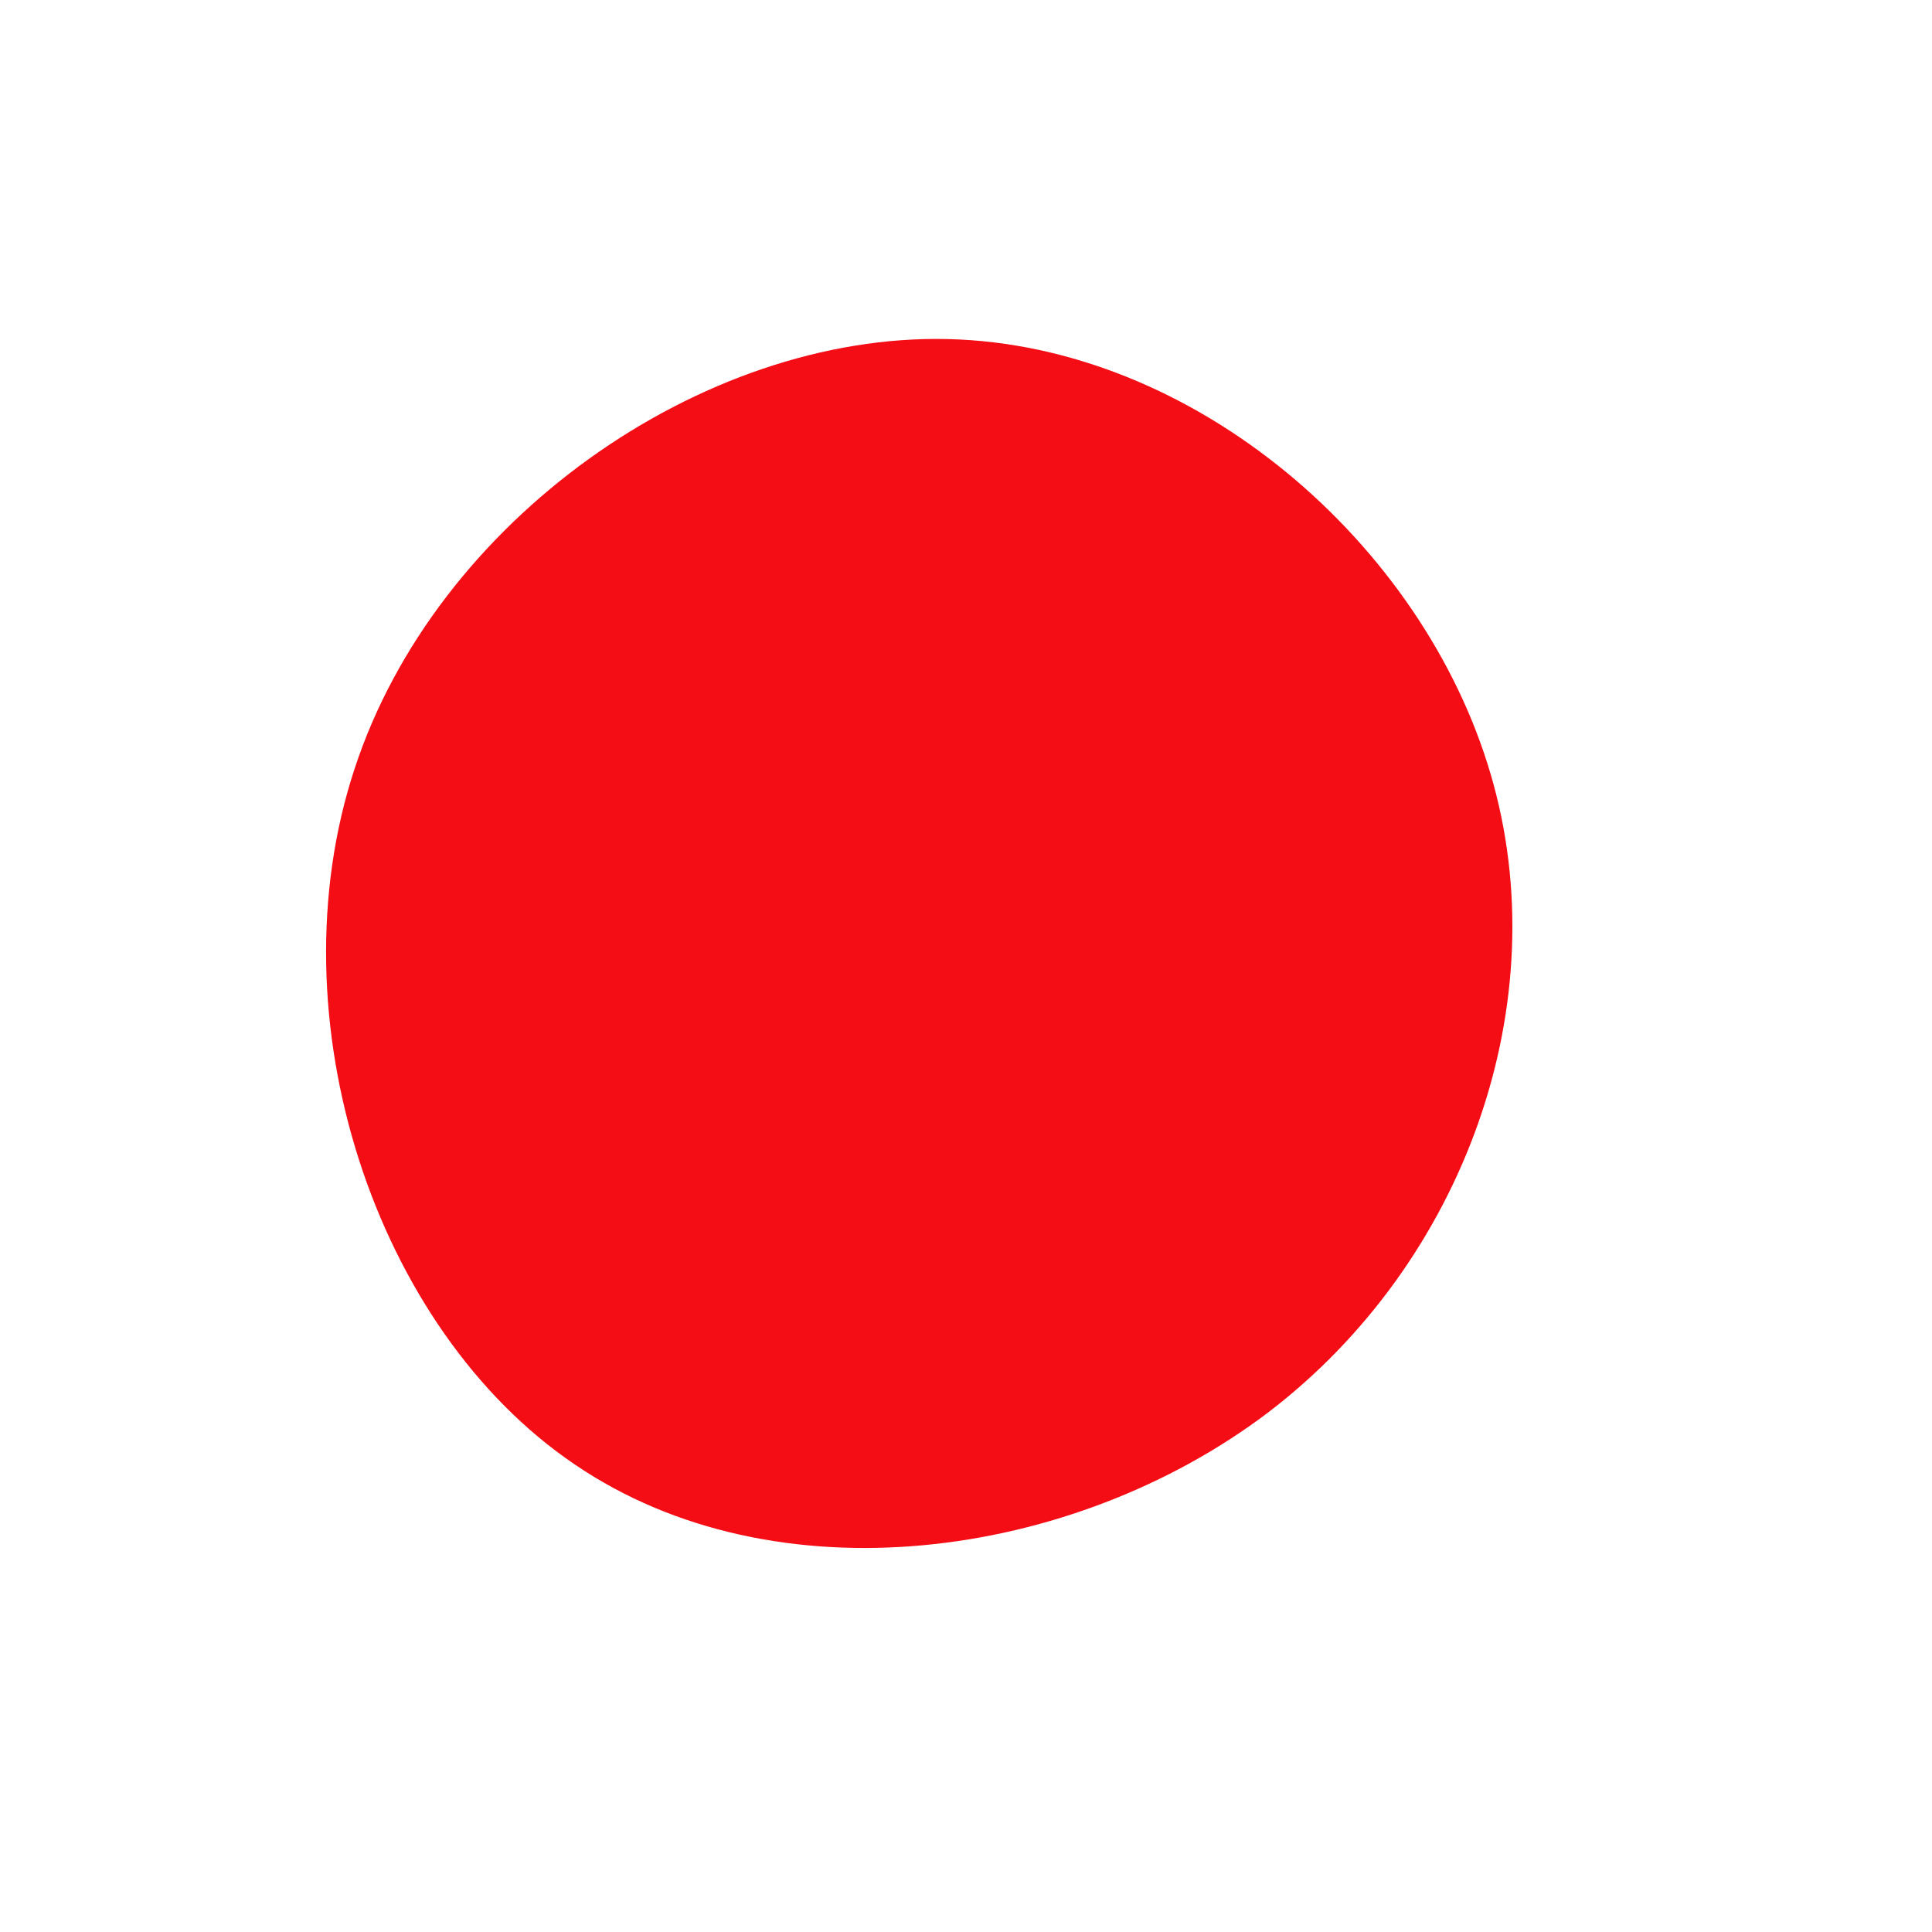 <?xml version="1.0" standalone="no"?>
<svg viewBox="0 0 200 200" xmlns="http://www.w3.org/2000/svg">
  <path fill="#F40D15" d="M54.3,-19.9C61.3,3.8,51.6,30.7,31.3,46.2C11,61.6,-19.8,65.7,-40.5,51.6C-61.2,37.6,-71.8,5.4,-63.3,-20.4C-54.9,-46.1,-27.4,-65.5,-1.9,-64.9C23.7,-64.3,47.3,-43.7,54.3,-19.9Z" transform="translate(100 100)" />
</svg>
